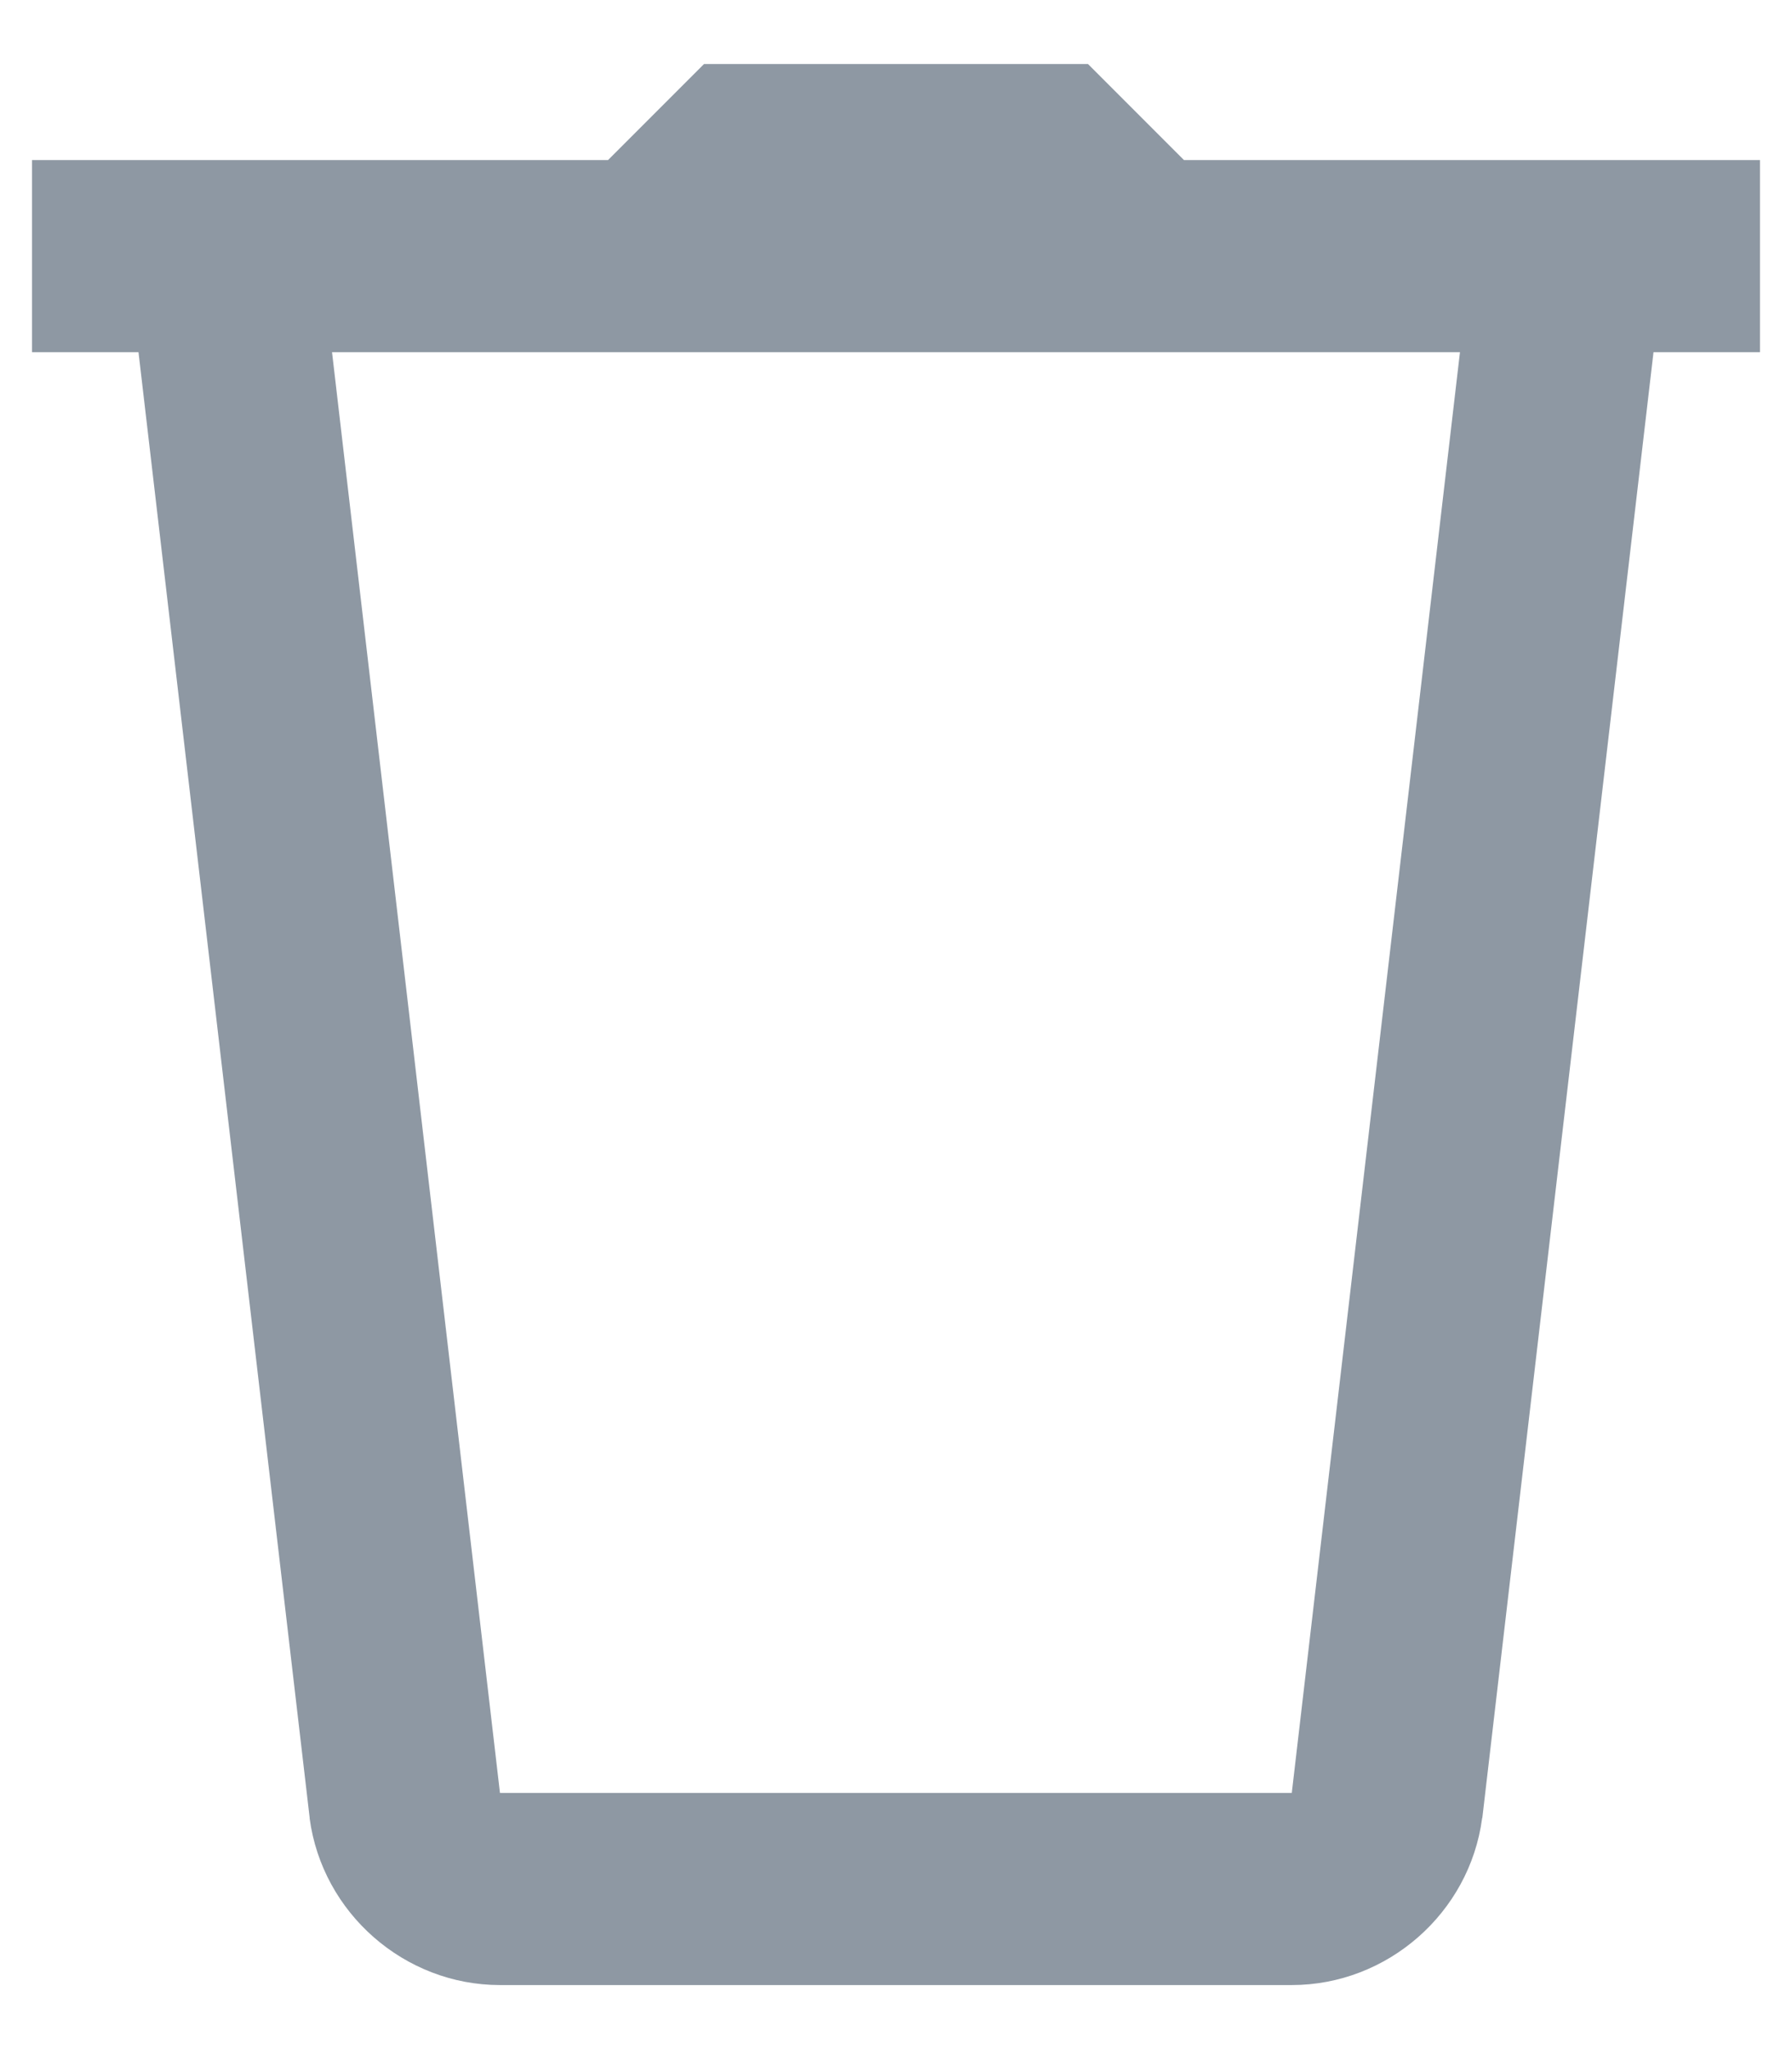 <svg width="14" height="16" viewBox="0 0 14 16" fill="none" xmlns="http://www.w3.org/2000/svg">
<path d="M5.5 0.5L4.75 1.25H0.25V2.75H1.082L2.419 14.192V14.198C2.518 14.938 3.16 15.5 3.906 15.5H10.092C10.838 15.5 11.481 14.938 11.579 14.198L11.581 14.192L12.918 2.75H13.75V1.25H9.25L8.5 0.5H5.5ZM2.594 2.75H11.406L10.092 14H3.906L2.594 2.75Z" fill="#8E98A3"/>
</svg>
